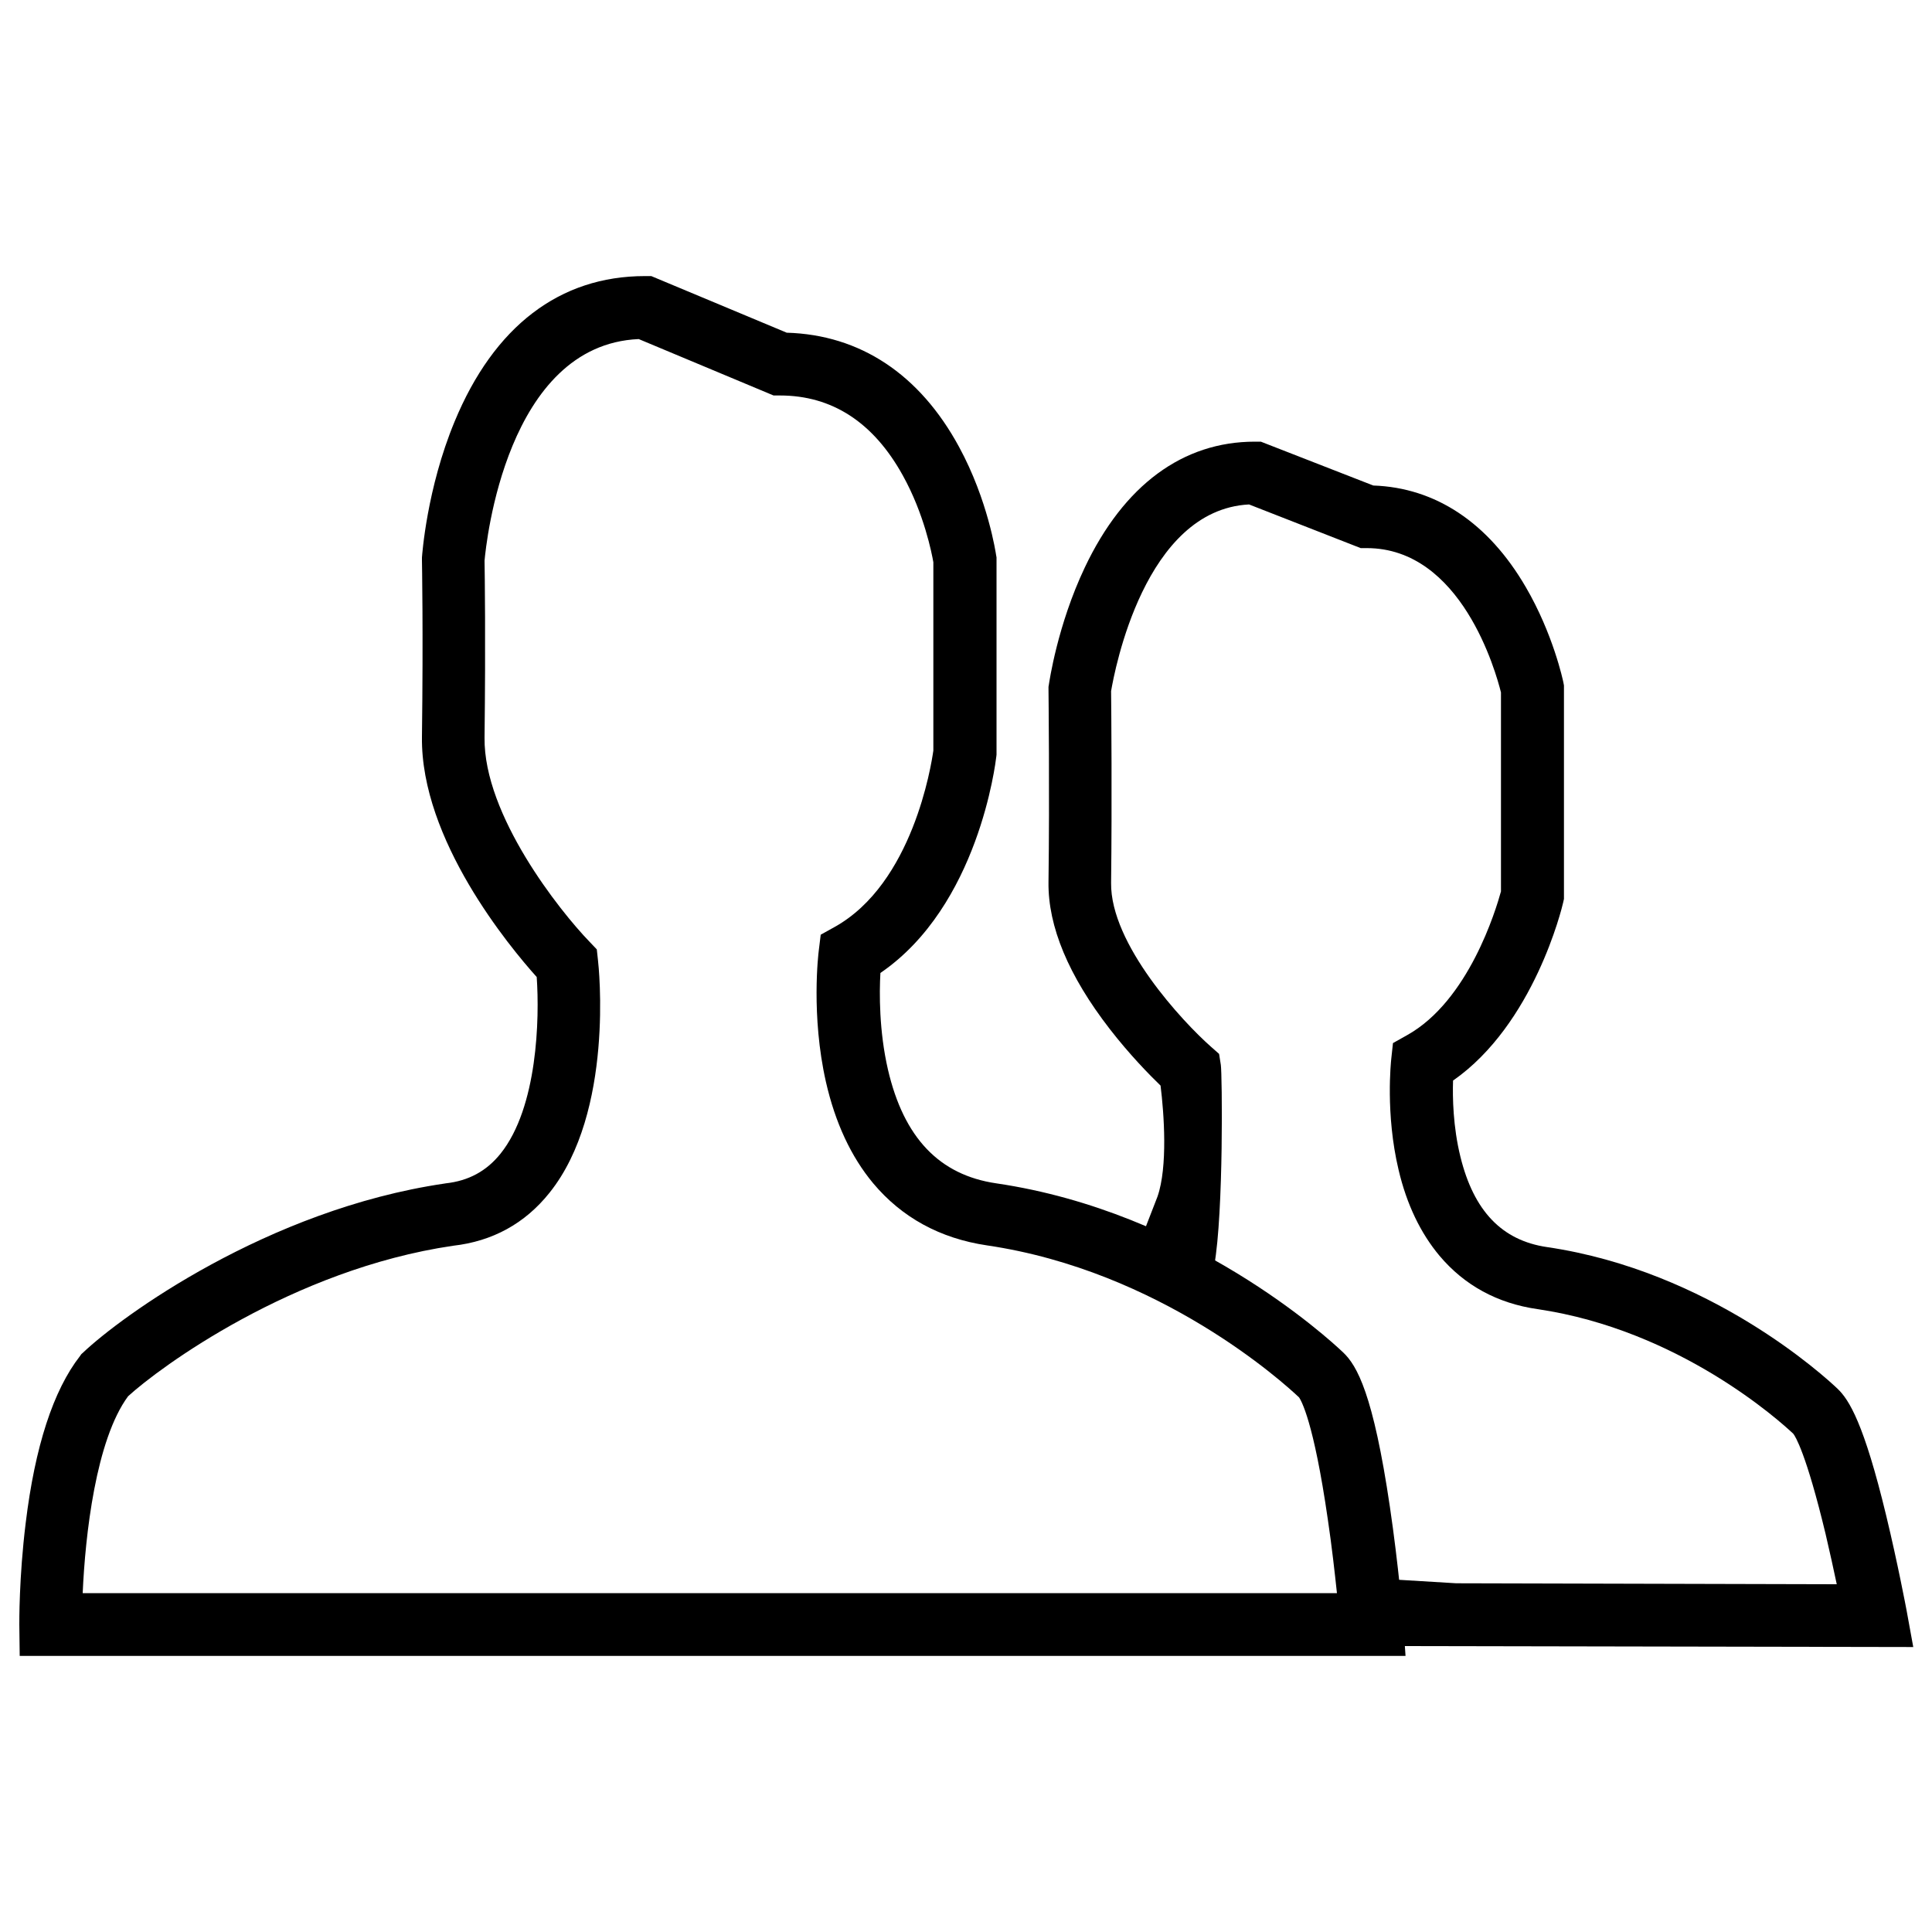 <svg version="1.1" width="16" height="16" xmlns="http://www.w3.org/2000/svg" xmlns:xlink="http://www.w3.org/1999/xlink" x="0px" y="0px" viewBox="0 0 1000 1000" enable-background="new 0 0 1000 1000" xml:space="preserve">
<g><path d="M605.8,638.6l-13.3-2.2l6.6-17c5.4-15.4,3.4-43.1,1.6-57.5c-5.7-5.5-16-16-26.3-29.3c-21.3-27.5-32-53.1-31.7-76c0.6-45.3,0-99.3,0-99.9l0-1.2l0.2-1.2c0.2-1.2,4.4-30.7,18.6-60.6c20.2-42.6,50.7-65.1,88-65.1h3.1l58.2,22.7c32.2,1.1,59.5,19.2,78.9,52.5c14.2,24.3,19.3,48.4,19.5,49.4l0.3,1.6v110.5l-0.4,1.8c-0.6,2.7-15.1,63-57,92.2c-0.3,8.7,0,24,3.8,39.4c6.9,28.1,21.5,43.4,44.9,46.8c84.3,12.4,143.8,67.1,150.3,73.3c6,5.7,13.7,18,25.2,65.7c6,24.9,10.3,47.8,10.5,48.8l3.5,19.2L720.9,852l0.3-16.5l-2.1-18.1l34.6,2.1l197,0.5c-1.6-7.6-3.6-16.7-5.8-26.1c-10-41.6-15.7-50.6-16.7-51.8c-6.8-6.4-59-53.7-132.4-64.5c-20.8-3-37.8-12.3-50.7-27.6c-9.8-11.7-17-26.6-21.2-44.5c-6.9-29-3.9-56.2-3.8-57.3l0.9-8.3l7.3-4.1c31.9-17.8,46-65,48.6-74.4V358.4c-2.6-10.4-20.4-74.7-69.5-74.7h-3.1l-57.8-22.6c-54.1,2.8-69.6,86.1-71.4,96.6c0.1,8.7,0.5,57.6,0,99.3c-0.4,31.7,37.1,71.9,51.6,84.7l4.3,3.8l0.9,5.7c0.7,4.4,1.5,76.2-3.4,103.8l-36.1-18.8"/><path d="M727.5,857.1H10.2L10,841c0-1-0.2-24.4,3.3-52.7c4.8-39.6,14.3-68.7,28.1-86.4l0.7-1l0.9-0.8c19.3-18.4,95.2-74,187.1-87.5l0.6-0.1c11.8-1.3,21.1-6.3,28.4-15.4c19.2-24,20.2-70,18.7-91.4c-14.1-15.7-60.1-71.1-59.4-124.3c0.7-54.6,0-91,0-91.4l0-0.7l0-0.7c0.1-1.4,2.5-35.7,16.9-70.4c20.4-49.3,54.4-75.3,98.5-75.3h3.3l70.1,29.3c38,1.1,68.8,21.5,89.2,59.1c15,27.6,19,54.9,19.2,56.1l0.2,1.1v102.1l-0.1,0.9c-0.4,3.3-9.2,77.4-60,112.1c-0.6,10.3-0.7,30.1,3.9,50c8.2,35.3,26.6,54.6,56.1,58.9c100.6,14.8,171.7,80.1,179.5,87.5c7.2,6.8,15.6,21.6,24.2,79.9c4.5,30.4,6.8,58.4,6.9,59.6L727.5,857.1z M42.8,824.6H692c-1.1-10.2-2.6-23.9-4.7-38c-7.4-51.3-13.9-61.8-14.9-63.3c-8-7.6-71.8-65.5-161.6-78.7c-24.2-3.6-44-14.4-58.9-32.2c-11.4-13.7-19.6-31.3-24.4-52.4c-7.8-34.4-3.9-66.6-3.7-68l1-8.2l7.2-4c40.4-22.5,50-83.6,51.1-91.3V291c-0.8-4.6-4.8-25.1-15.8-44.9c-15.2-27.5-36.6-41.4-63.6-41.4h-3.3l-69.8-29.2c-68.5,3-79,105.8-79.8,114.7c0.1,5.8,0.6,41,0,91.6c-0.5,40.1,39,89.8,54.3,105.6l3.8,4l0.6,5.5c0.4,3.2,8.5,78.6-25.1,120.5c-12.7,15.9-29.5,25.1-49.9,27.4C151.3,657,82.3,708,66.3,722.7C49.6,745.3,44.1,794.7,42.8,824.6z"/></g>
</svg>
